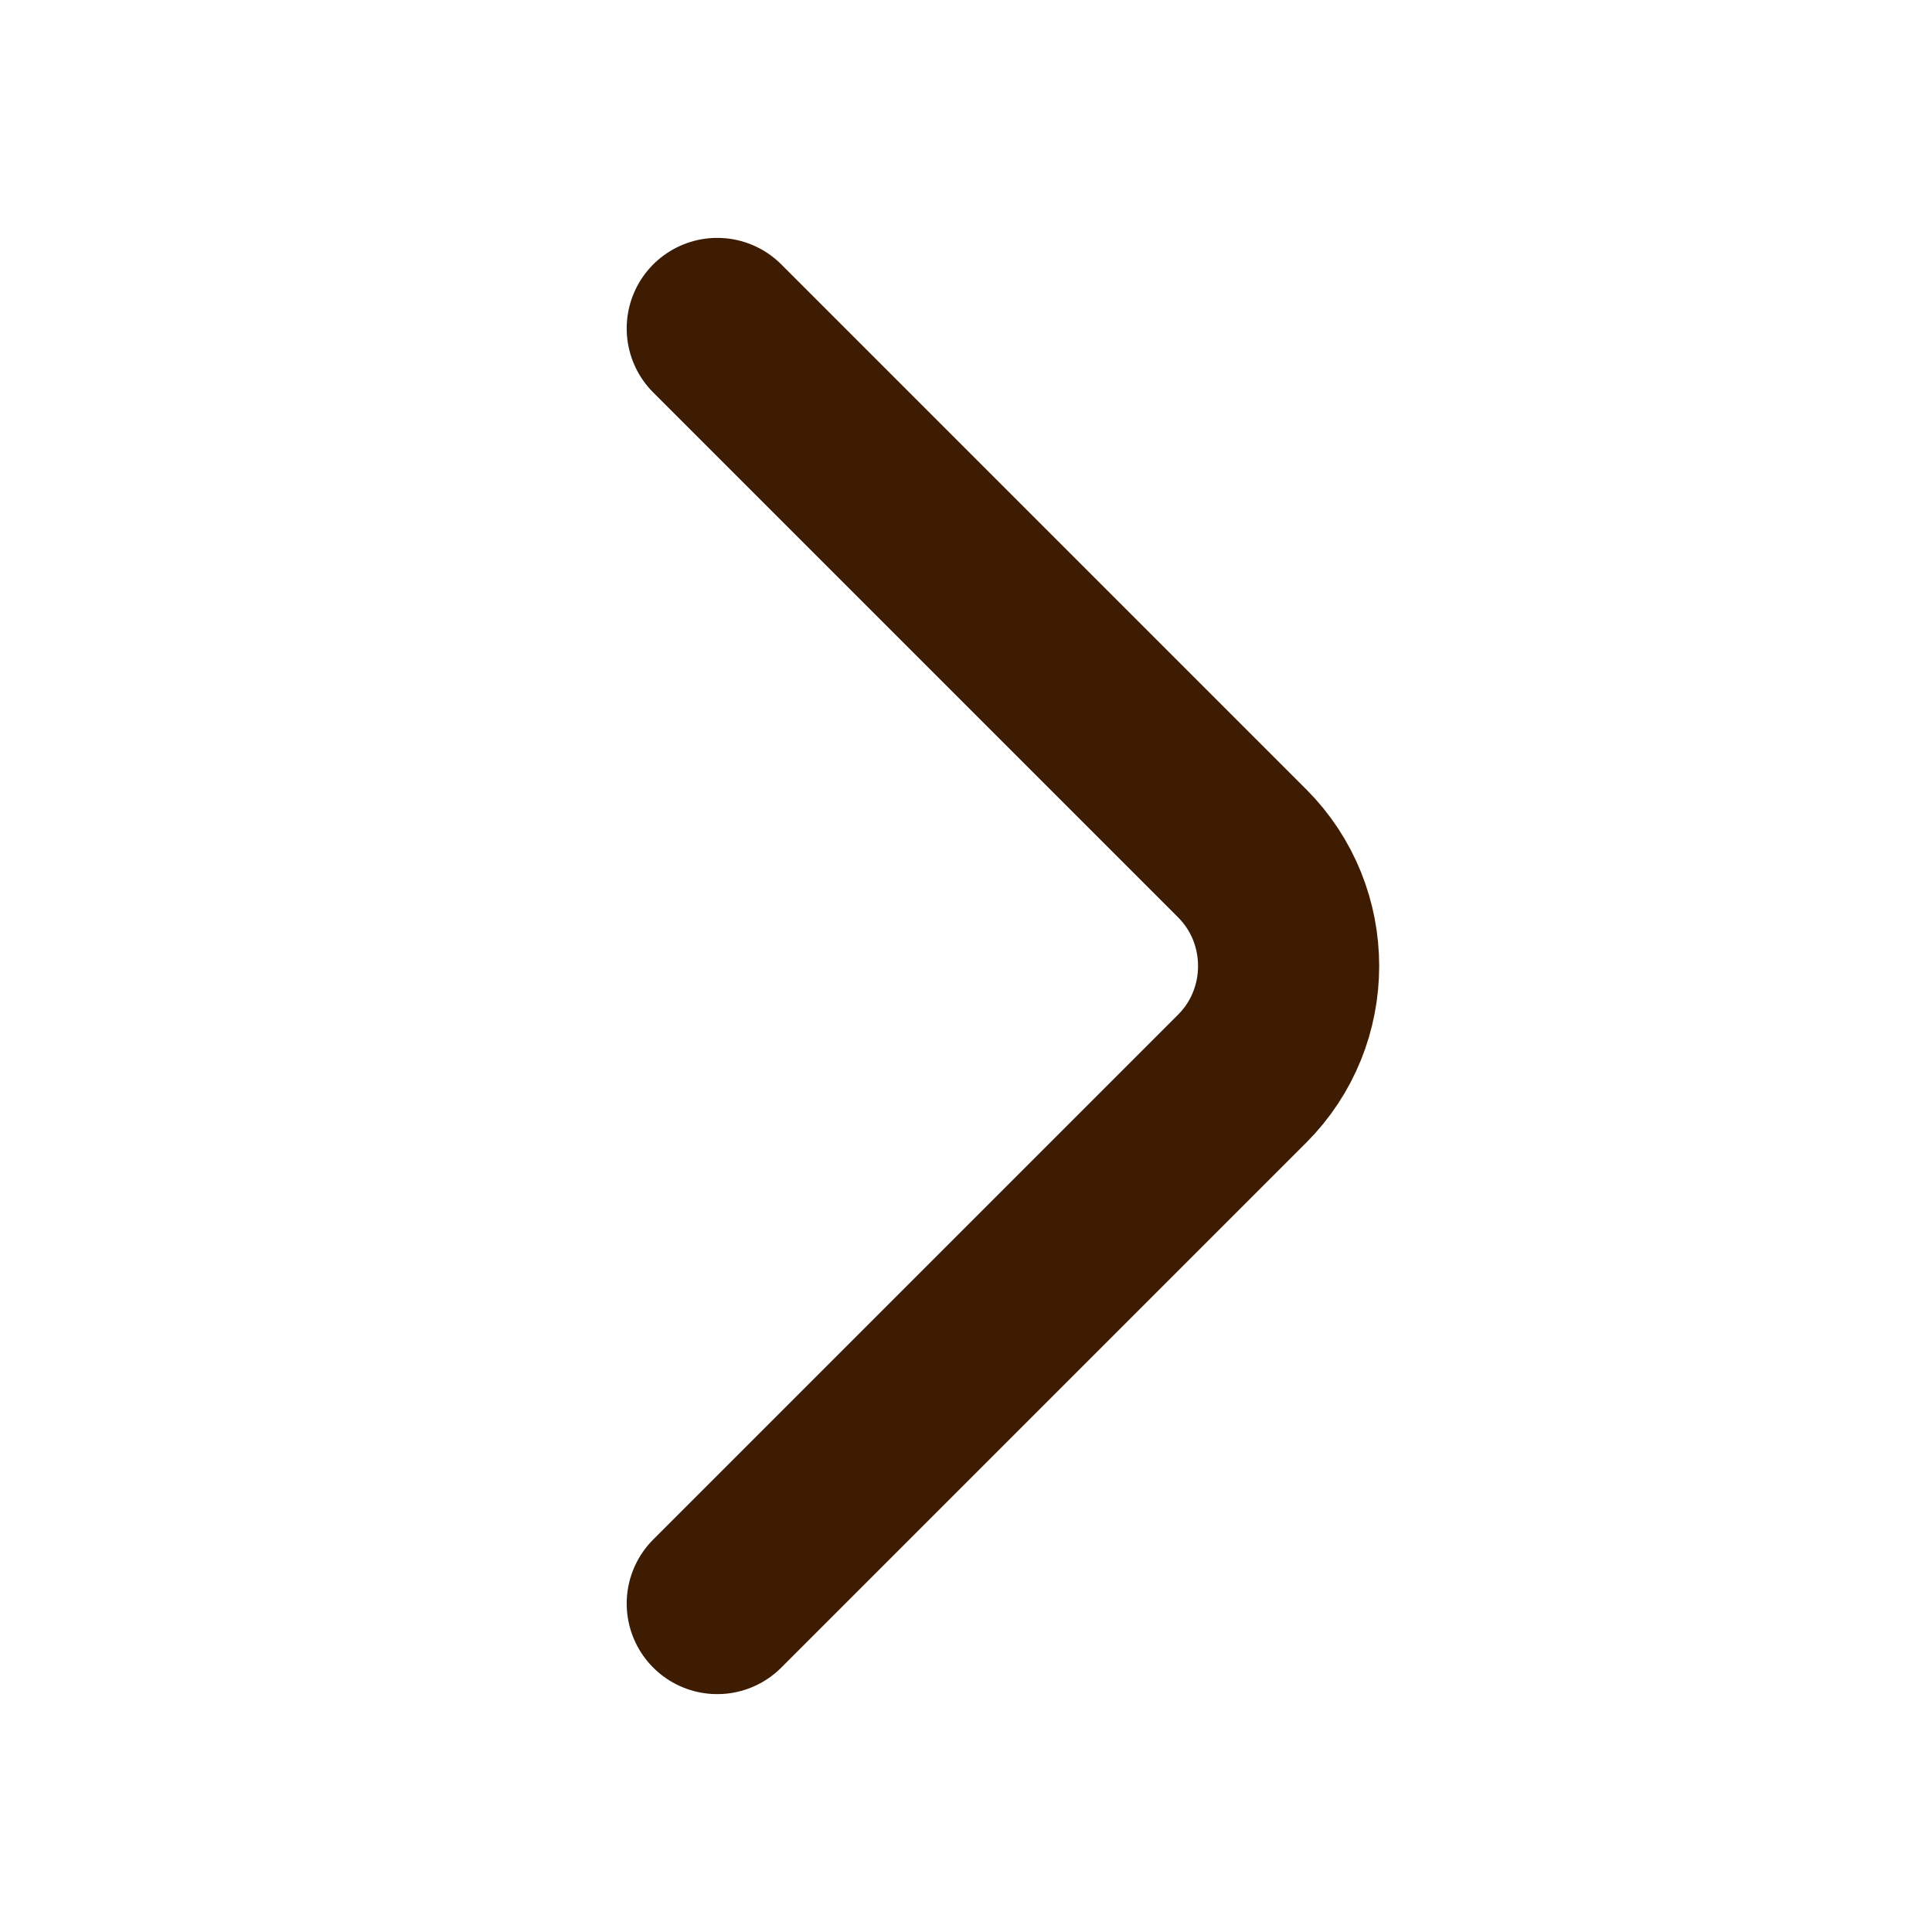 <svg width="16" height="16" viewBox="0 0 16 16" fill="none" xmlns="http://www.w3.org/2000/svg">
<path d="M5.94 13.28L10.287 8.933C10.8 8.42 10.8 7.58 10.287 7.067L5.94 2.72" stroke="#3E1C01" stroke-width="1.5" stroke-miterlimit="10" stroke-linecap="round" stroke-linejoin="round"/>
</svg>
